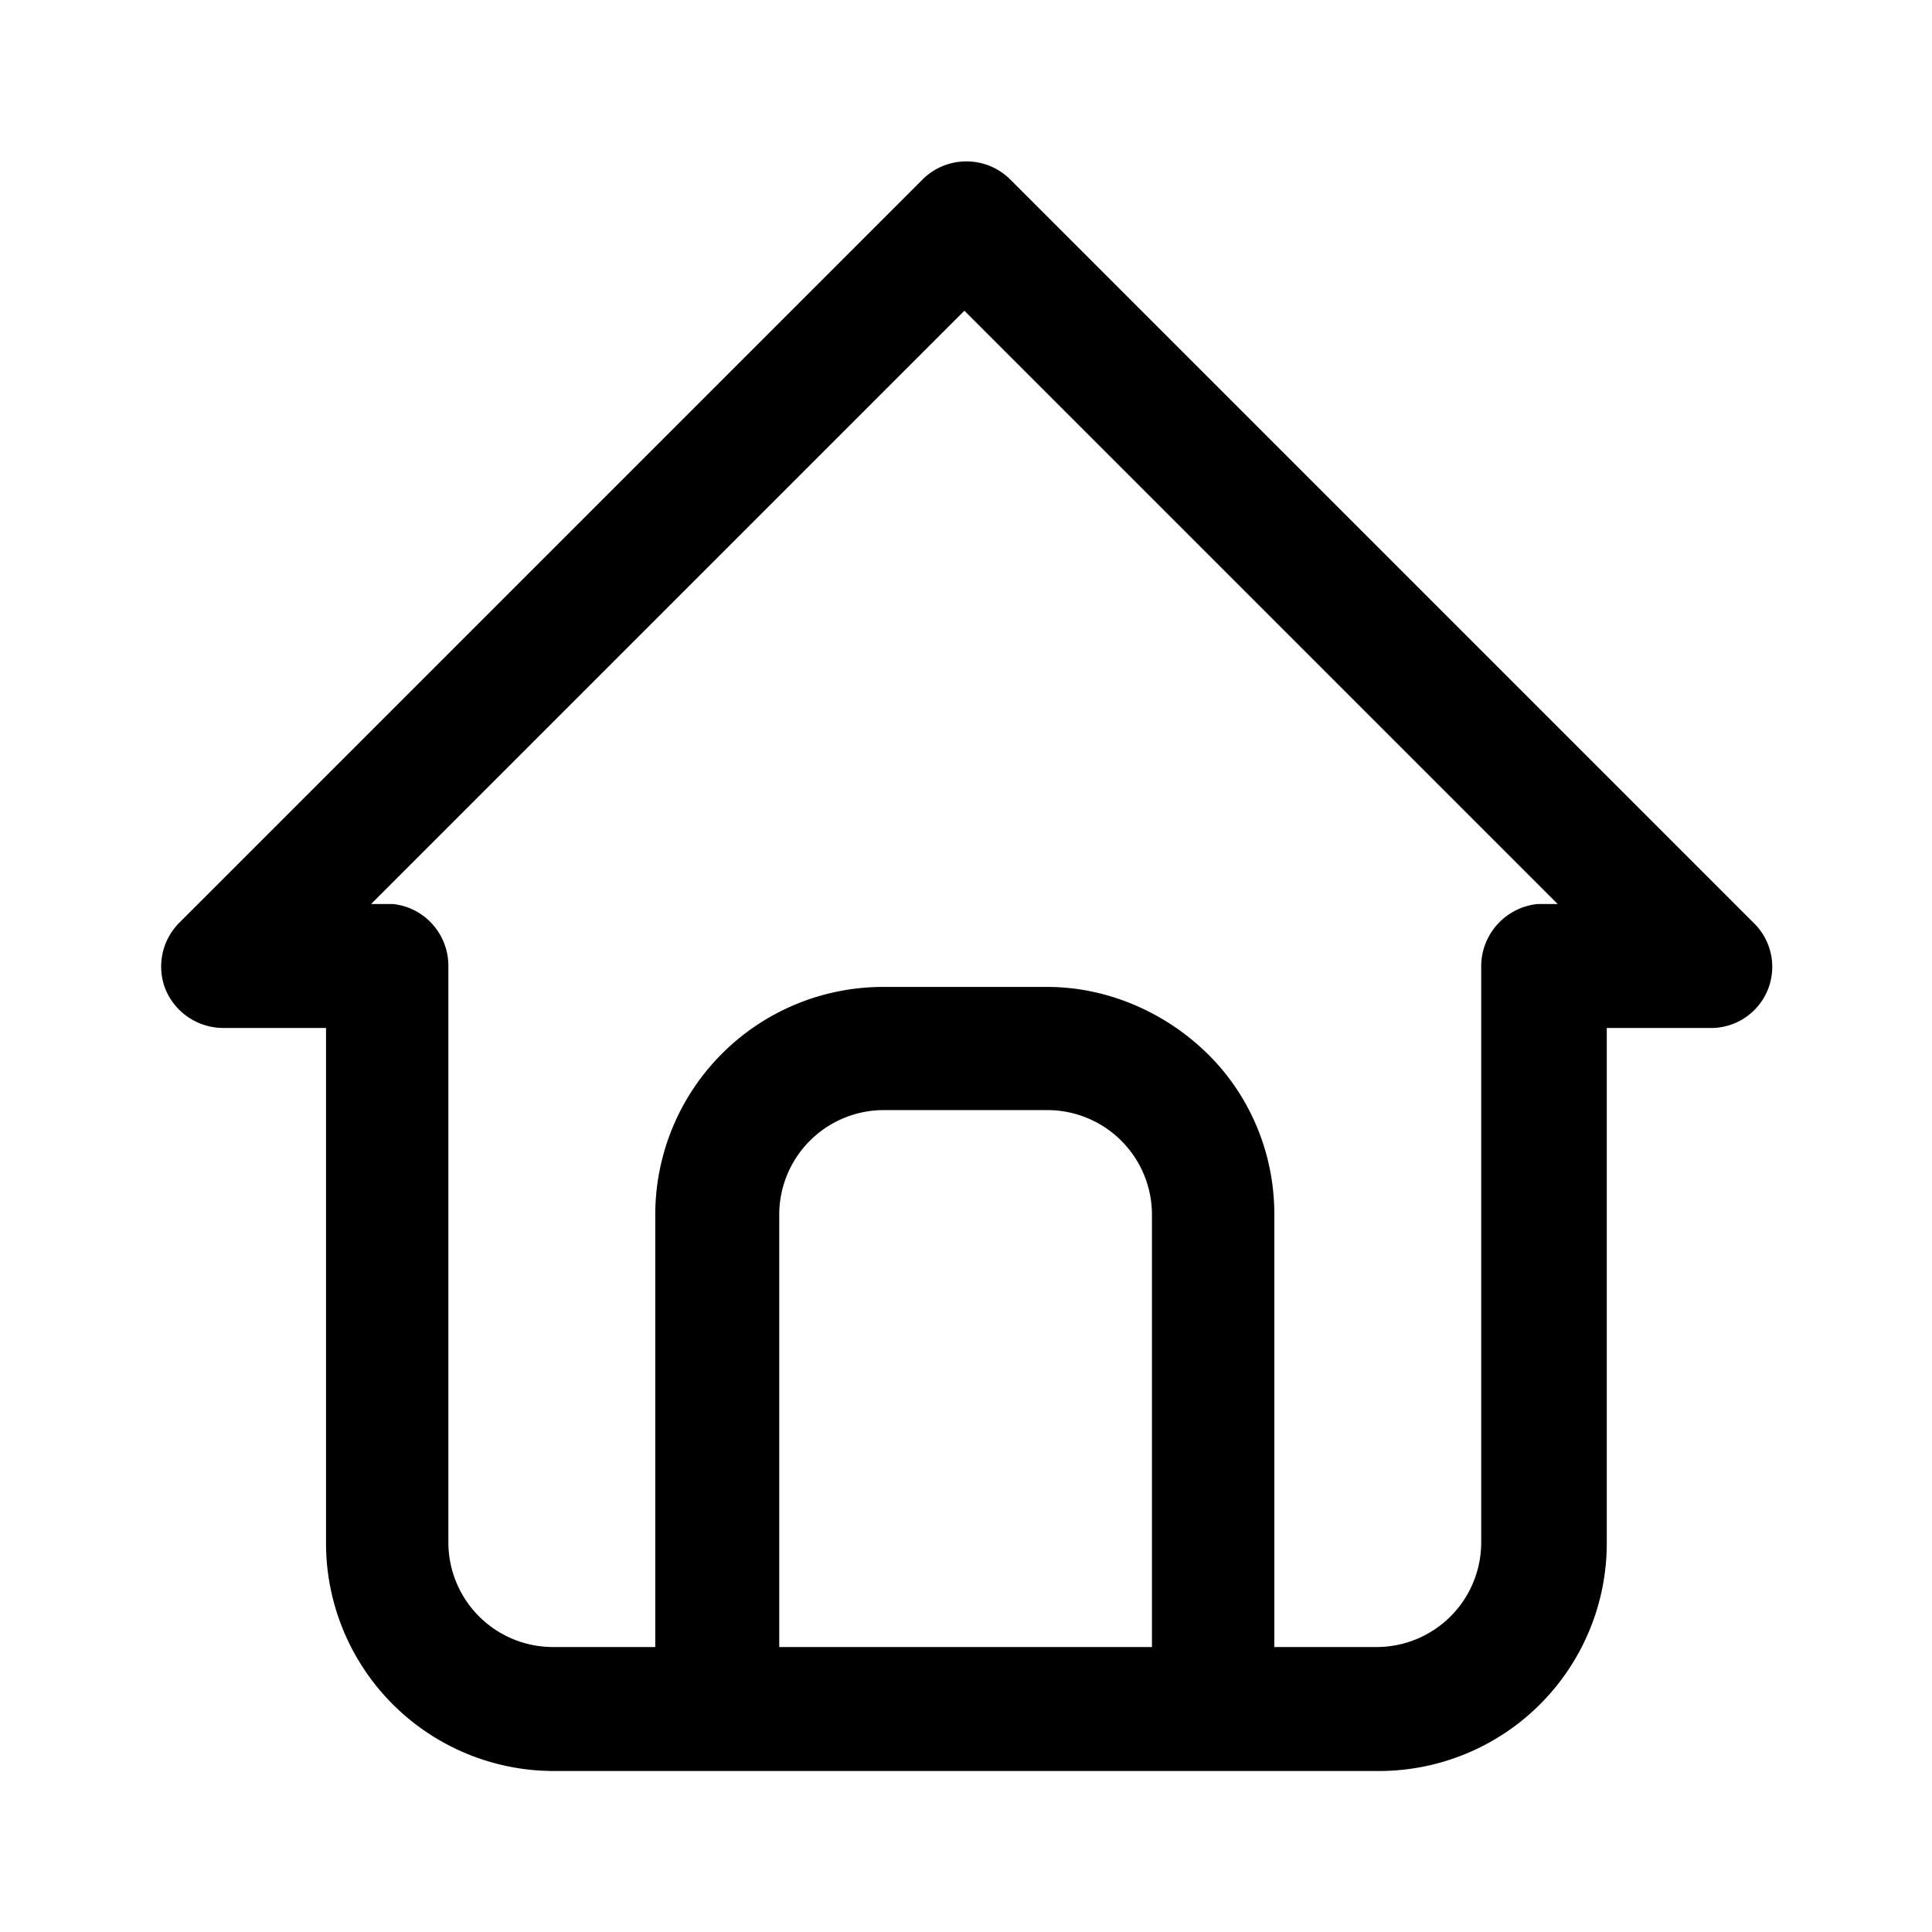 <svg xmlns="http://www.w3.org/2000/svg" width="24" height="24" viewBox="0 0 24 24"><path fill-rule="evenodd" d="M11.46 2.23c.3-.3.79-.3 1.09 0l9.23 9.23a.76.76 0 0 1-.54 1.31h-1.28v6.41A2.83 2.83 0 0 1 17.14 22H6.87a2.83 2.83 0 0 1-2.82-2.82v-6.41H2.77a.78.78 0 0 1-.71-.47.77.77 0 0 1 .17-.84l9.23-9.23Zm7.64 9a.78.78 0 0 0-.7.76v7.18a1.3 1.3 0 0 1-1.29 1.29h-1.28v-5.38c0-.75-.3-1.47-.83-1.99s-1.25-.83-1.99-.83h-2.05a2.83 2.83 0 0 0-2.82 2.82v5.38H6.86a1.3 1.3 0 0 1-1.29-1.29V12c0-.4-.3-.73-.69-.77h-.27l7.37-7.37 7.37 7.37h-.27Zm-9.41 9.23h4.62v-5.38a1.3 1.3 0 0 0-1.29-1.29h-2.05a1.3 1.3 0 0 0-1.29 1.29v5.38Z"/></svg>